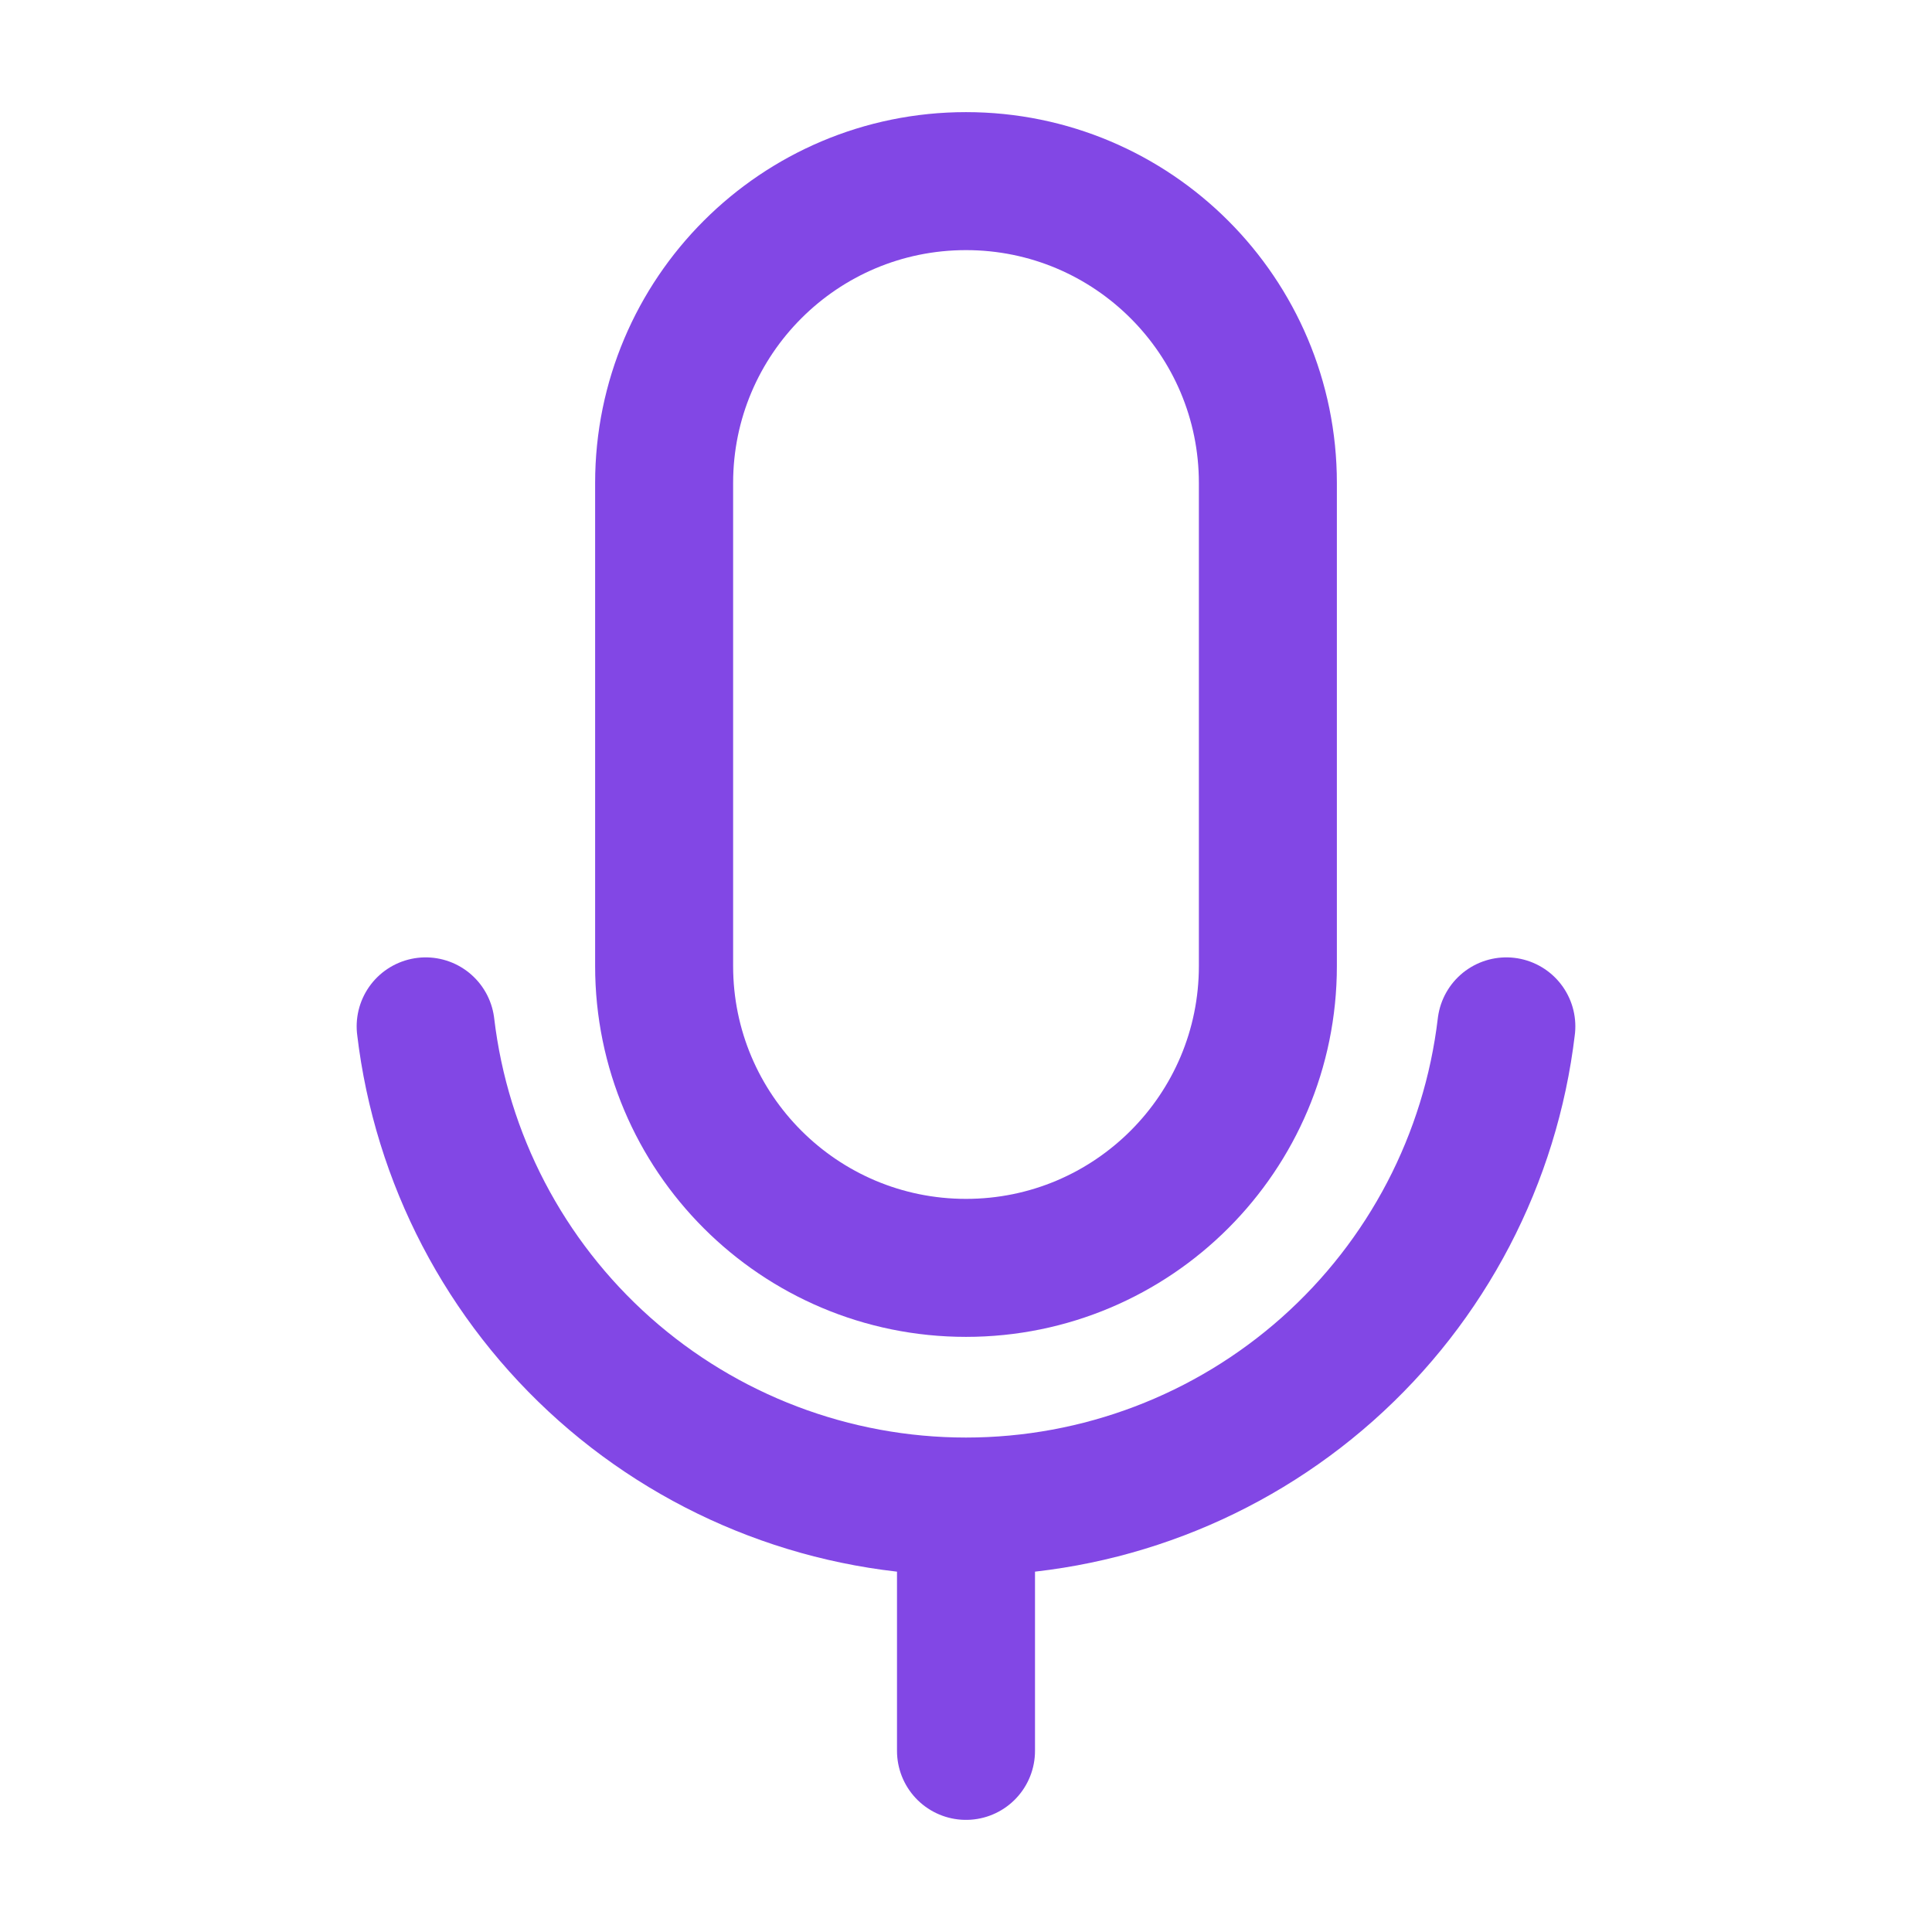 <svg width="28" height="28" viewBox="0 0 28 28" fill="none" xmlns="http://www.w3.org/2000/svg">
<path d="M18.375 7C18.375 4.584 16.416 2.625 14 2.625C11.584 2.625 9.625 4.584 9.625 7V14C9.625 16.416 11.584 18.375 14 18.375C16.416 18.375 18.375 16.416 18.375 14V7Z" stroke="#8247E5" stroke-width="2" stroke-linecap="round" stroke-linejoin="round"/>
<path d="M14 21.875V25.375" stroke="#8247E5" stroke-width="2" stroke-linecap="round" stroke-linejoin="round"/>
<path d="M21.831 14.875C21.604 16.793 20.682 18.56 19.238 19.843C17.795 21.125 15.931 21.834 14 21.834C12.069 21.834 10.205 21.125 8.762 19.843C7.319 18.56 6.396 16.793 6.169 14.875" stroke="#8247E5" stroke-width="2" stroke-linecap="round" stroke-linejoin="round"/>
</svg>
